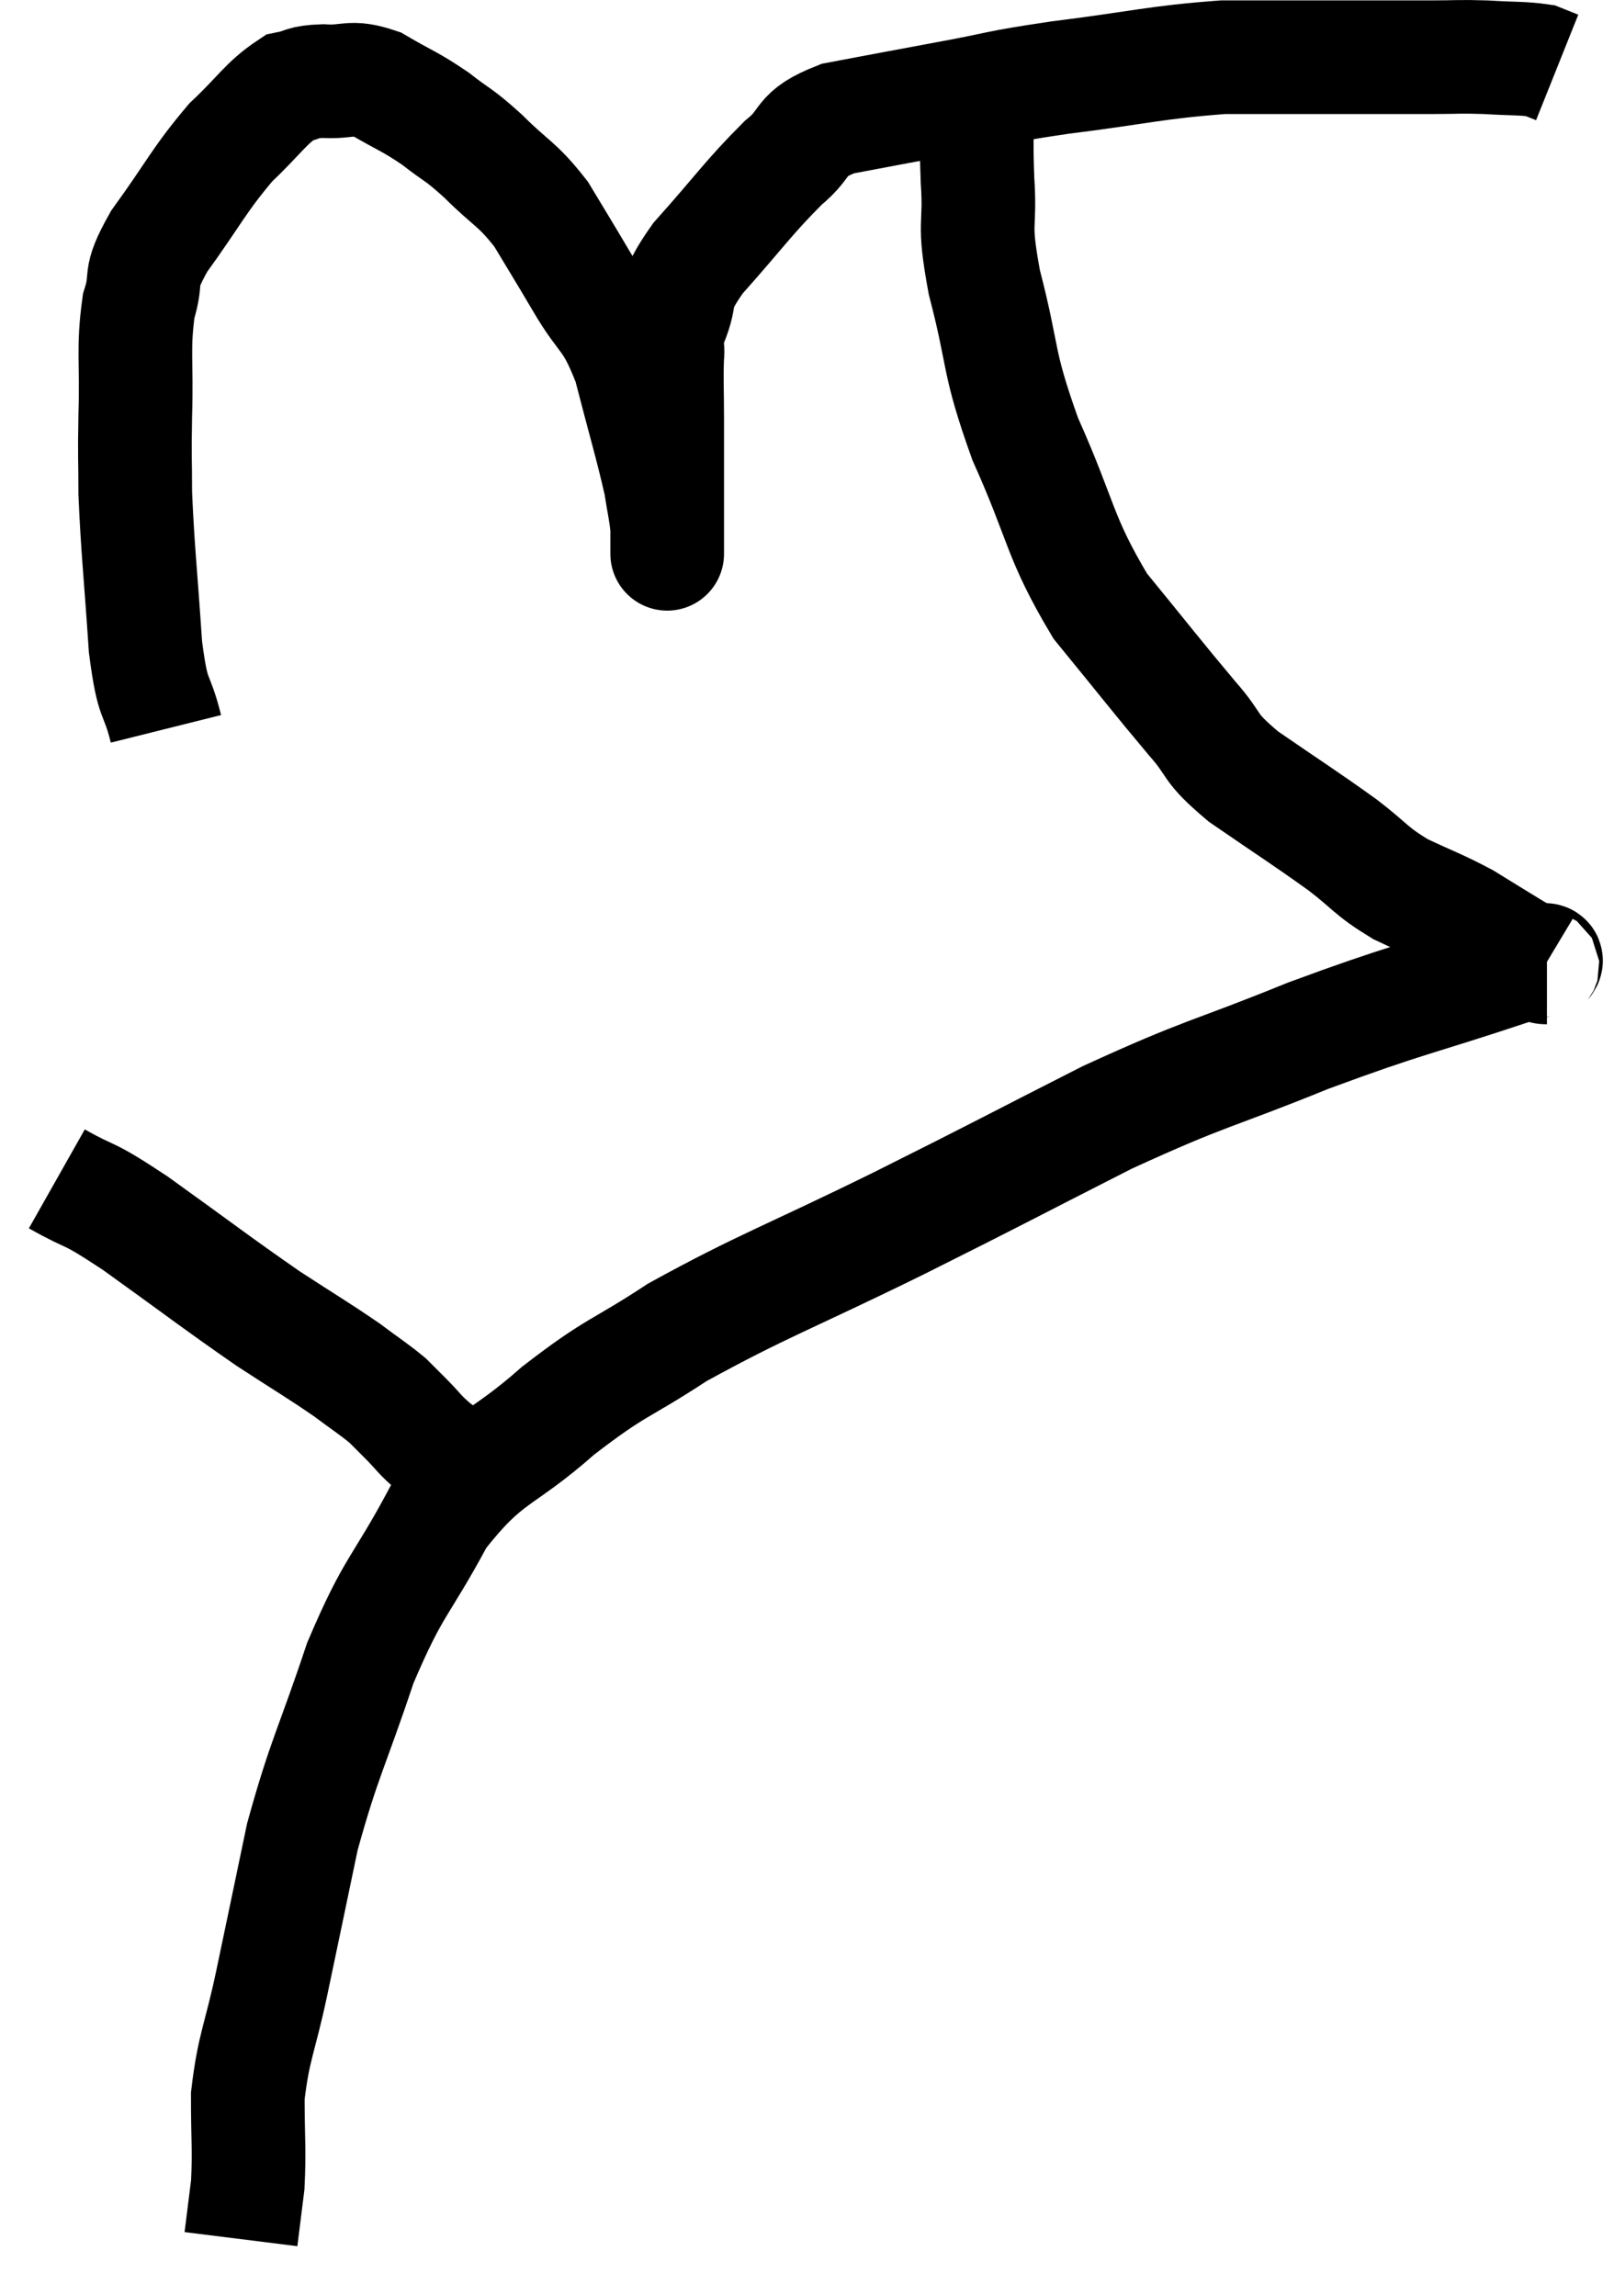 <svg xmlns="http://www.w3.org/2000/svg" viewBox="7.34 4.153 28.4 40.407" width="28.4" height="40.407"><path d="M 10.26 16.98 C 10.08 16.26, 10.035 16.575, 9.9 15.54 C 9.81 14.19, 9.765 13.86, 9.72 12.84 C 9.72 12.15, 9.705 12.285, 9.72 11.46 C 9.75 10.5, 9.675 10.305, 9.78 9.54 C 9.96 8.97, 9.735 9.12, 10.14 8.4 C 10.77 7.53, 10.83 7.335, 11.4 6.66 C 11.91 6.18, 12.015 5.97, 12.42 5.7 C 12.72 5.64, 12.63 5.595, 13.02 5.58 C 13.5 5.61, 13.485 5.475, 13.98 5.64 C 14.49 5.94, 14.535 5.925, 15 6.24 C 15.42 6.57, 15.375 6.48, 15.84 6.9 C 16.35 7.41, 16.425 7.365, 16.86 7.92 C 17.22 8.52, 17.19 8.46, 17.58 9.12 C 18 9.84, 18.075 9.675, 18.42 10.56 C 18.69 11.61, 18.795 11.94, 18.96 12.66 C 19.02 13.05, 19.05 13.14, 19.08 13.44 C 19.08 13.65, 19.08 13.755, 19.08 13.86 C 19.08 13.86, 19.08 13.86, 19.08 13.86 C 19.08 13.86, 19.08 13.86, 19.08 13.86 C 19.08 13.86, 19.08 13.95, 19.08 13.86 C 19.08 13.68, 19.08 13.785, 19.08 13.5 C 19.08 13.11, 19.08 13.215, 19.08 12.72 C 19.08 12.12, 19.08 12.09, 19.08 11.52 C 19.08 10.98, 19.065 10.86, 19.08 10.44 C 19.11 10.14, 19.005 10.275, 19.14 9.84 C 19.38 9.27, 19.125 9.405, 19.62 8.7 C 20.37 7.86, 20.505 7.635, 21.12 7.02 C 21.6 6.63, 21.36 6.525, 22.08 6.24 C 23.04 6.06, 23.025 6.06, 24 5.88 C 24.99 5.7, 24.765 5.7, 25.98 5.52 C 27.42 5.34, 27.66 5.25, 28.86 5.16 C 29.82 5.16, 29.865 5.16, 30.78 5.16 C 31.65 5.16, 31.845 5.16, 32.52 5.16 C 33 5.16, 33 5.145, 33.48 5.16 C 33.96 5.19, 34.125 5.175, 34.44 5.22 L 34.74 5.34" fill="none" stroke="black" stroke-width="2"></path><path d="M 24.54 5.82 C 24.54 6.57, 24.51 6.495, 24.54 7.32 C 24.6 8.22, 24.45 7.98, 24.66 9.12 C 25.02 10.5, 24.87 10.455, 25.38 11.88 C 26.04 13.35, 25.965 13.59, 26.7 14.82 C 27.51 15.81, 27.69 16.05, 28.32 16.8 C 28.77 17.31, 28.56 17.265, 29.22 17.82 C 30.09 18.42, 30.27 18.525, 30.96 19.02 C 31.47 19.41, 31.44 19.47, 31.98 19.8 C 32.55 20.07, 32.64 20.085, 33.12 20.34 C 33.51 20.58, 33.555 20.61, 33.9 20.82 C 34.2 21, 34.35 21.09, 34.5 21.18 C 34.5 21.18, 34.5 21.18, 34.5 21.18 L 34.5 21.18" fill="none" stroke="black" stroke-width="2"></path><path d="M 34.56 21.18 C 34.26 21.18, 35.01 20.88, 33.96 21.18 C 32.16 21.78, 32.145 21.72, 30.36 22.38 C 28.59 23.1, 28.62 22.995, 26.82 23.82 C 24.99 24.75, 25.05 24.735, 23.16 25.68 C 21.21 26.64, 20.76 26.775, 19.26 27.6 C 18.21 28.29, 18.21 28.17, 17.16 28.98 C 16.11 29.91, 15.93 29.73, 15.06 30.84 C 14.37 32.13, 14.28 32.01, 13.68 33.42 C 13.17 34.95, 13.05 35.07, 12.66 36.48 C 12.39 37.77, 12.36 37.92, 12.12 39.06 C 11.91 40.05, 11.805 40.155, 11.7 41.04 C 11.7 41.82, 11.73 41.97, 11.7 42.6 C 11.64 43.08, 11.61 43.32, 11.58 43.56 L 11.58 43.56" fill="none" stroke="black" stroke-width="2"></path><path d="M 8.34 24.9 C 9.03 25.29, 8.79 25.065, 9.72 25.68 C 10.89 26.52, 11.13 26.715, 12.06 27.36 C 12.75 27.81, 12.915 27.9, 13.44 28.26 C 13.8 28.53, 13.905 28.59, 14.16 28.8 C 14.31 28.95, 14.25 28.89, 14.46 29.1 C 14.73 29.37, 14.7 29.385, 15 29.64 C 15.33 29.88, 15.36 29.865, 15.66 30.12 C 15.93 30.39, 16.065 30.525, 16.2 30.66 L 16.2 30.66" fill="none" stroke="black" stroke-width="2"></path></svg>